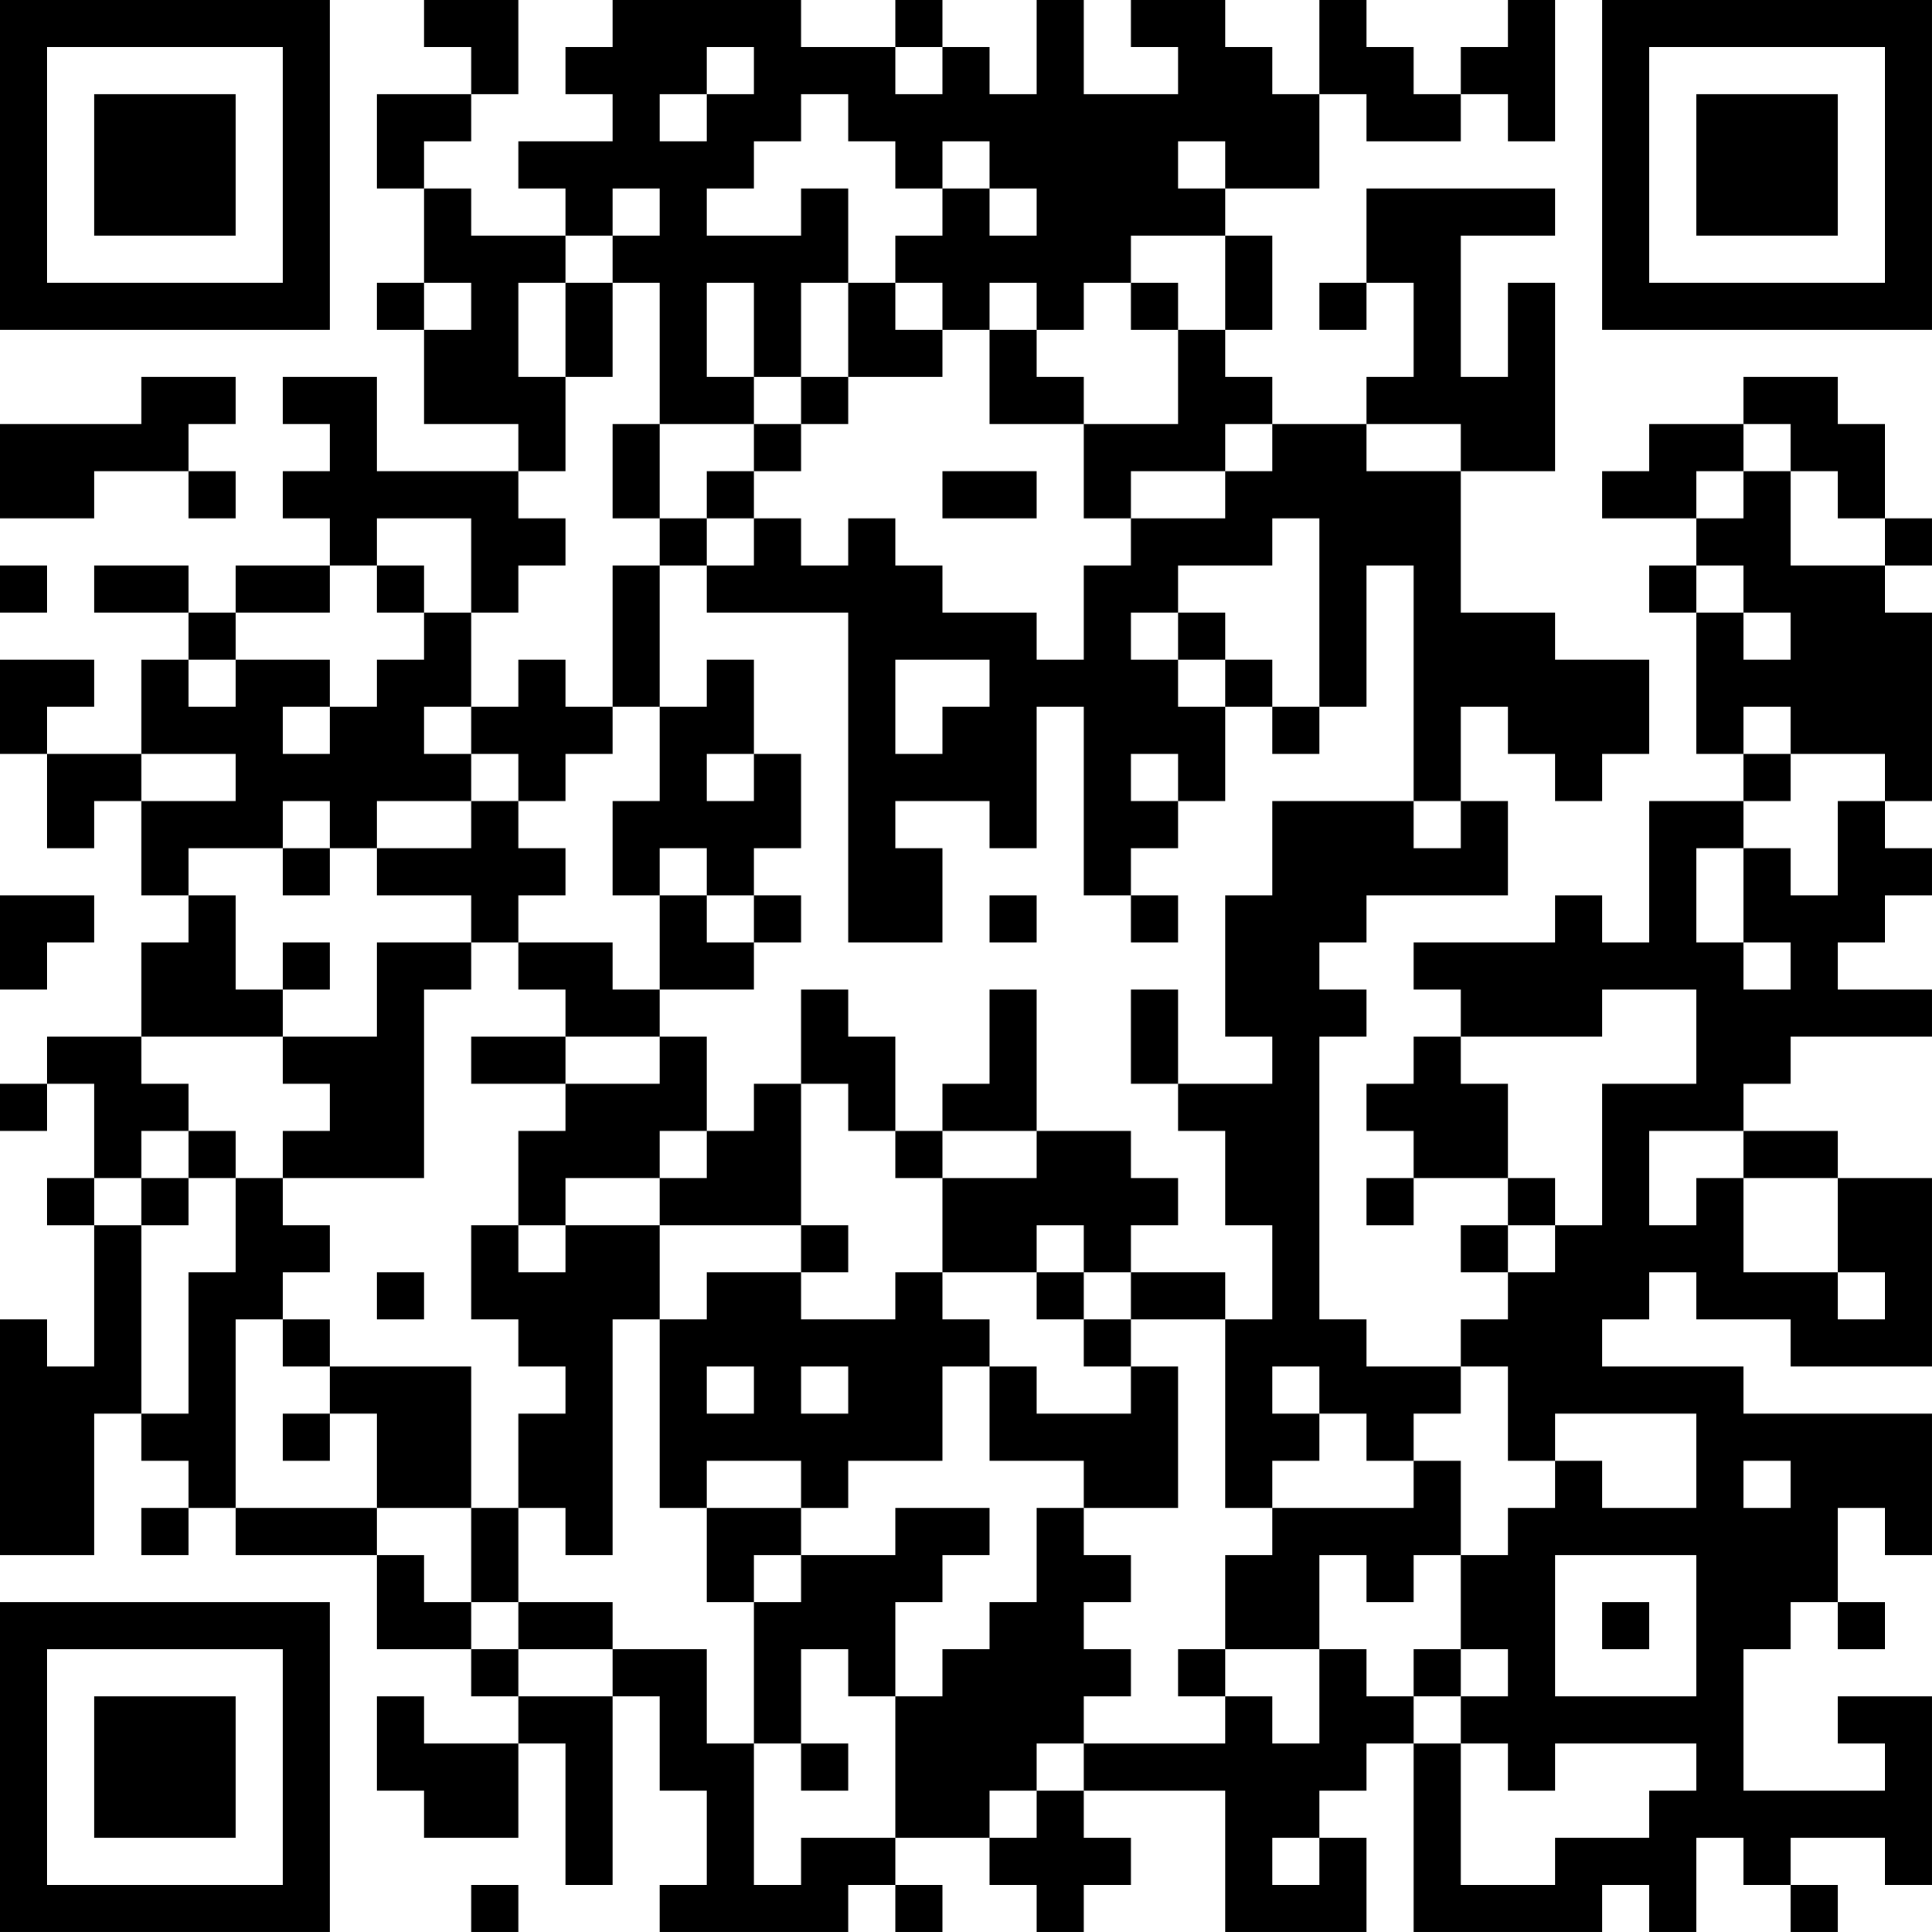 <?xml version="1.0" encoding="UTF-8"?>
<svg xmlns="http://www.w3.org/2000/svg" version="1.1" width="200" height="200" viewBox="0 0 200 200"><rect x="0" y="0" width="200" height="200" fill="#ffffff"/><g transform="scale(4.878)"><g transform="translate(0,0)"><path fill-rule="evenodd" d="M9 0L9 1L10 1L10 2L8 2L8 4L9 4L9 6L8 6L8 7L9 7L9 9L11 9L11 10L8 10L8 8L6 8L6 9L7 9L7 10L6 10L6 11L7 11L7 12L5 12L5 13L4 13L4 12L2 12L2 13L4 13L4 14L3 14L3 16L1 16L1 15L2 15L2 14L0 14L0 16L1 16L1 18L2 18L2 17L3 17L3 19L4 19L4 20L3 20L3 22L1 22L1 23L0 23L0 24L1 24L1 23L2 23L2 25L1 25L1 26L2 26L2 29L1 29L1 28L0 28L0 33L2 33L2 30L3 30L3 31L4 31L4 32L3 32L3 33L4 33L4 32L5 32L5 33L8 33L8 35L10 35L10 36L11 36L11 37L9 37L9 36L8 36L8 38L9 38L9 39L11 39L11 37L12 37L12 40L13 40L13 36L14 36L14 38L15 38L15 40L14 40L14 41L18 41L18 40L19 40L19 41L20 41L20 40L19 40L19 39L21 39L21 40L22 40L22 41L23 41L23 40L24 40L24 39L23 39L23 38L26 38L26 41L29 41L29 39L28 39L28 38L29 38L29 37L30 37L30 41L34 41L34 40L35 40L35 41L36 41L36 39L37 39L37 40L38 40L38 41L39 41L39 40L38 40L38 39L40 39L40 40L41 40L41 36L39 36L39 37L40 37L40 38L37 38L37 35L38 35L38 34L39 34L39 35L40 35L40 34L39 34L39 32L40 32L40 33L41 33L41 30L37 30L37 29L34 29L34 28L35 28L35 27L36 27L36 28L38 28L38 29L41 29L41 25L39 25L39 24L37 24L37 23L38 23L38 22L41 22L41 21L39 21L39 20L40 20L40 19L41 19L41 18L40 18L40 17L41 17L41 13L40 13L40 12L41 12L41 11L40 11L40 9L39 9L39 8L37 8L37 9L35 9L35 10L34 10L34 11L36 11L36 12L35 12L35 13L36 13L36 16L37 16L37 17L35 17L35 20L34 20L34 19L33 19L33 20L30 20L30 21L31 21L31 22L30 22L30 23L29 23L29 24L30 24L30 25L29 25L29 26L30 26L30 25L32 25L32 26L31 26L31 27L32 27L32 28L31 28L31 29L29 29L29 28L28 28L28 22L29 22L29 21L28 21L28 20L29 20L29 19L32 19L32 17L31 17L31 15L32 15L32 16L33 16L33 17L34 17L34 16L35 16L35 14L33 14L33 13L31 13L31 10L33 10L33 6L32 6L32 8L31 8L31 5L33 5L33 4L29 4L29 6L28 6L28 7L29 7L29 6L30 6L30 8L29 8L29 9L27 9L27 8L26 8L26 7L27 7L27 5L26 5L26 4L28 4L28 2L29 2L29 3L31 3L31 2L32 2L32 3L33 3L33 0L32 0L32 1L31 1L31 2L30 2L30 1L29 1L29 0L28 0L28 2L27 2L27 1L26 1L26 0L24 0L24 1L25 1L25 2L23 2L23 0L22 0L22 2L21 2L21 1L20 1L20 0L19 0L19 1L17 1L17 0L13 0L13 1L12 1L12 2L13 2L13 3L11 3L11 4L12 4L12 5L10 5L10 4L9 4L9 3L10 3L10 2L11 2L11 0ZM15 1L15 2L14 2L14 3L15 3L15 2L16 2L16 1ZM19 1L19 2L20 2L20 1ZM17 2L17 3L16 3L16 4L15 4L15 5L17 5L17 4L18 4L18 6L17 6L17 8L16 8L16 6L15 6L15 8L16 8L16 9L14 9L14 6L13 6L13 5L14 5L14 4L13 4L13 5L12 5L12 6L11 6L11 8L12 8L12 10L11 10L11 11L12 11L12 12L11 12L11 13L10 13L10 11L8 11L8 12L7 12L7 13L5 13L5 14L4 14L4 15L5 15L5 14L7 14L7 15L6 15L6 16L7 16L7 15L8 15L8 14L9 14L9 13L10 13L10 15L9 15L9 16L10 16L10 17L8 17L8 18L7 18L7 17L6 17L6 18L4 18L4 19L5 19L5 21L6 21L6 22L3 22L3 23L4 23L4 24L3 24L3 25L2 25L2 26L3 26L3 30L4 30L4 27L5 27L5 25L6 25L6 26L7 26L7 27L6 27L6 28L5 28L5 32L8 32L8 33L9 33L9 34L10 34L10 35L11 35L11 36L13 36L13 35L15 35L15 37L16 37L16 40L17 40L17 39L19 39L19 36L20 36L20 35L21 35L21 34L22 34L22 32L23 32L23 33L24 33L24 34L23 34L23 35L24 35L24 36L23 36L23 37L22 37L22 38L21 38L21 39L22 39L22 38L23 38L23 37L26 37L26 36L27 36L27 37L28 37L28 35L29 35L29 36L30 36L30 37L31 37L31 40L33 40L33 39L35 39L35 38L36 38L36 37L33 37L33 38L32 38L32 37L31 37L31 36L32 36L32 35L31 35L31 33L32 33L32 32L33 32L33 31L34 31L34 32L36 32L36 30L33 30L33 31L32 31L32 29L31 29L31 30L30 30L30 31L29 31L29 30L28 30L28 29L27 29L27 30L28 30L28 31L27 31L27 32L26 32L26 28L27 28L27 26L26 26L26 24L25 24L25 23L27 23L27 22L26 22L26 19L27 19L27 17L30 17L30 18L31 18L31 17L30 17L30 12L29 12L29 15L28 15L28 11L27 11L27 12L25 12L25 13L24 13L24 14L25 14L25 15L26 15L26 17L25 17L25 16L24 16L24 17L25 17L25 18L24 18L24 19L23 19L23 15L22 15L22 18L21 18L21 17L19 17L19 18L20 18L20 20L18 20L18 13L15 13L15 12L16 12L16 11L17 11L17 12L18 12L18 11L19 11L19 12L20 12L20 13L22 13L22 14L23 14L23 12L24 12L24 11L26 11L26 10L27 10L27 9L26 9L26 10L24 10L24 11L23 11L23 9L25 9L25 7L26 7L26 5L24 5L24 6L23 6L23 7L22 7L22 6L21 6L21 7L20 7L20 6L19 6L19 5L20 5L20 4L21 4L21 5L22 5L22 4L21 4L21 3L20 3L20 4L19 4L19 3L18 3L18 2ZM25 3L25 4L26 4L26 3ZM9 6L9 7L10 7L10 6ZM12 6L12 8L13 8L13 6ZM18 6L18 8L17 8L17 9L16 9L16 10L15 10L15 11L14 11L14 9L13 9L13 11L14 11L14 12L13 12L13 15L12 15L12 14L11 14L11 15L10 15L10 16L11 16L11 17L10 17L10 18L8 18L8 19L10 19L10 20L8 20L8 22L6 22L6 23L7 23L7 24L6 24L6 25L9 25L9 21L10 21L10 20L11 20L11 21L12 21L12 22L10 22L10 23L12 23L12 24L11 24L11 26L10 26L10 28L11 28L11 29L12 29L12 30L11 30L11 32L10 32L10 29L7 29L7 28L6 28L6 29L7 29L7 30L6 30L6 31L7 31L7 30L8 30L8 32L10 32L10 34L11 34L11 35L13 35L13 34L11 34L11 32L12 32L12 33L13 33L13 28L14 28L14 32L15 32L15 34L16 34L16 37L17 37L17 38L18 38L18 37L17 37L17 35L18 35L18 36L19 36L19 34L20 34L20 33L21 33L21 32L19 32L19 33L17 33L17 32L18 32L18 31L20 31L20 29L21 29L21 31L23 31L23 32L25 32L25 29L24 29L24 28L26 28L26 27L24 27L24 26L25 26L25 25L24 25L24 24L22 24L22 21L21 21L21 23L20 23L20 24L19 24L19 22L18 22L18 21L17 21L17 23L16 23L16 24L15 24L15 22L14 22L14 21L16 21L16 20L17 20L17 19L16 19L16 18L17 18L17 16L16 16L16 14L15 14L15 15L14 15L14 12L15 12L15 11L16 11L16 10L17 10L17 9L18 9L18 8L20 8L20 7L19 7L19 6ZM24 6L24 7L25 7L25 6ZM21 7L21 9L23 9L23 8L22 8L22 7ZM3 8L3 9L0 9L0 11L2 11L2 10L4 10L4 11L5 11L5 10L4 10L4 9L5 9L5 8ZM29 9L29 10L31 10L31 9ZM37 9L37 10L36 10L36 11L37 11L37 10L38 10L38 12L40 12L40 11L39 11L39 10L38 10L38 9ZM20 10L20 11L22 11L22 10ZM0 12L0 13L1 13L1 12ZM8 12L8 13L9 13L9 12ZM36 12L36 13L37 13L37 14L38 14L38 13L37 13L37 12ZM25 13L25 14L26 14L26 15L27 15L27 16L28 16L28 15L27 15L27 14L26 14L26 13ZM19 14L19 16L20 16L20 15L21 15L21 14ZM13 15L13 16L12 16L12 17L11 17L11 18L12 18L12 19L11 19L11 20L13 20L13 21L14 21L14 19L15 19L15 20L16 20L16 19L15 19L15 18L14 18L14 19L13 19L13 17L14 17L14 15ZM37 15L37 16L38 16L38 17L37 17L37 18L36 18L36 20L37 20L37 21L38 21L38 20L37 20L37 18L38 18L38 19L39 19L39 17L40 17L40 16L38 16L38 15ZM3 16L3 17L5 17L5 16ZM15 16L15 17L16 17L16 16ZM6 18L6 19L7 19L7 18ZM0 19L0 21L1 21L1 20L2 20L2 19ZM21 19L21 20L22 20L22 19ZM24 19L24 20L25 20L25 19ZM6 20L6 21L7 21L7 20ZM24 21L24 23L25 23L25 21ZM34 21L34 22L31 22L31 23L32 23L32 25L33 25L33 26L32 26L32 27L33 27L33 26L34 26L34 23L36 23L36 21ZM12 22L12 23L14 23L14 22ZM17 23L17 26L14 26L14 25L15 25L15 24L14 24L14 25L12 25L12 26L11 26L11 27L12 27L12 26L14 26L14 28L15 28L15 27L17 27L17 28L19 28L19 27L20 27L20 28L21 28L21 29L22 29L22 30L24 30L24 29L23 29L23 28L24 28L24 27L23 27L23 26L22 26L22 27L20 27L20 25L22 25L22 24L20 24L20 25L19 25L19 24L18 24L18 23ZM4 24L4 25L3 25L3 26L4 26L4 25L5 25L5 24ZM35 24L35 26L36 26L36 25L37 25L37 27L39 27L39 28L40 28L40 27L39 27L39 25L37 25L37 24ZM17 26L17 27L18 27L18 26ZM8 27L8 28L9 28L9 27ZM22 27L22 28L23 28L23 27ZM15 29L15 30L16 30L16 29ZM17 29L17 30L18 30L18 29ZM15 31L15 32L17 32L17 31ZM30 31L30 32L27 32L27 33L26 33L26 35L25 35L25 36L26 36L26 35L28 35L28 33L29 33L29 34L30 34L30 33L31 33L31 31ZM37 31L37 32L38 32L38 31ZM16 33L16 34L17 34L17 33ZM33 33L33 36L36 36L36 33ZM34 34L34 35L35 35L35 34ZM30 35L30 36L31 36L31 35ZM27 39L27 40L28 40L28 39ZM10 40L10 41L11 41L11 40ZM0 0L0 7L7 7L7 0ZM1 1L1 6L6 6L6 1ZM2 2L2 5L5 5L5 2ZM34 0L34 7L41 7L41 0ZM35 1L35 6L40 6L40 1ZM36 2L36 5L39 5L39 2ZM0 34L0 41L7 41L7 34ZM1 35L1 40L6 40L6 35ZM2 36L2 39L5 39L5 36Z" fill="#000000"/></g></g></svg>
